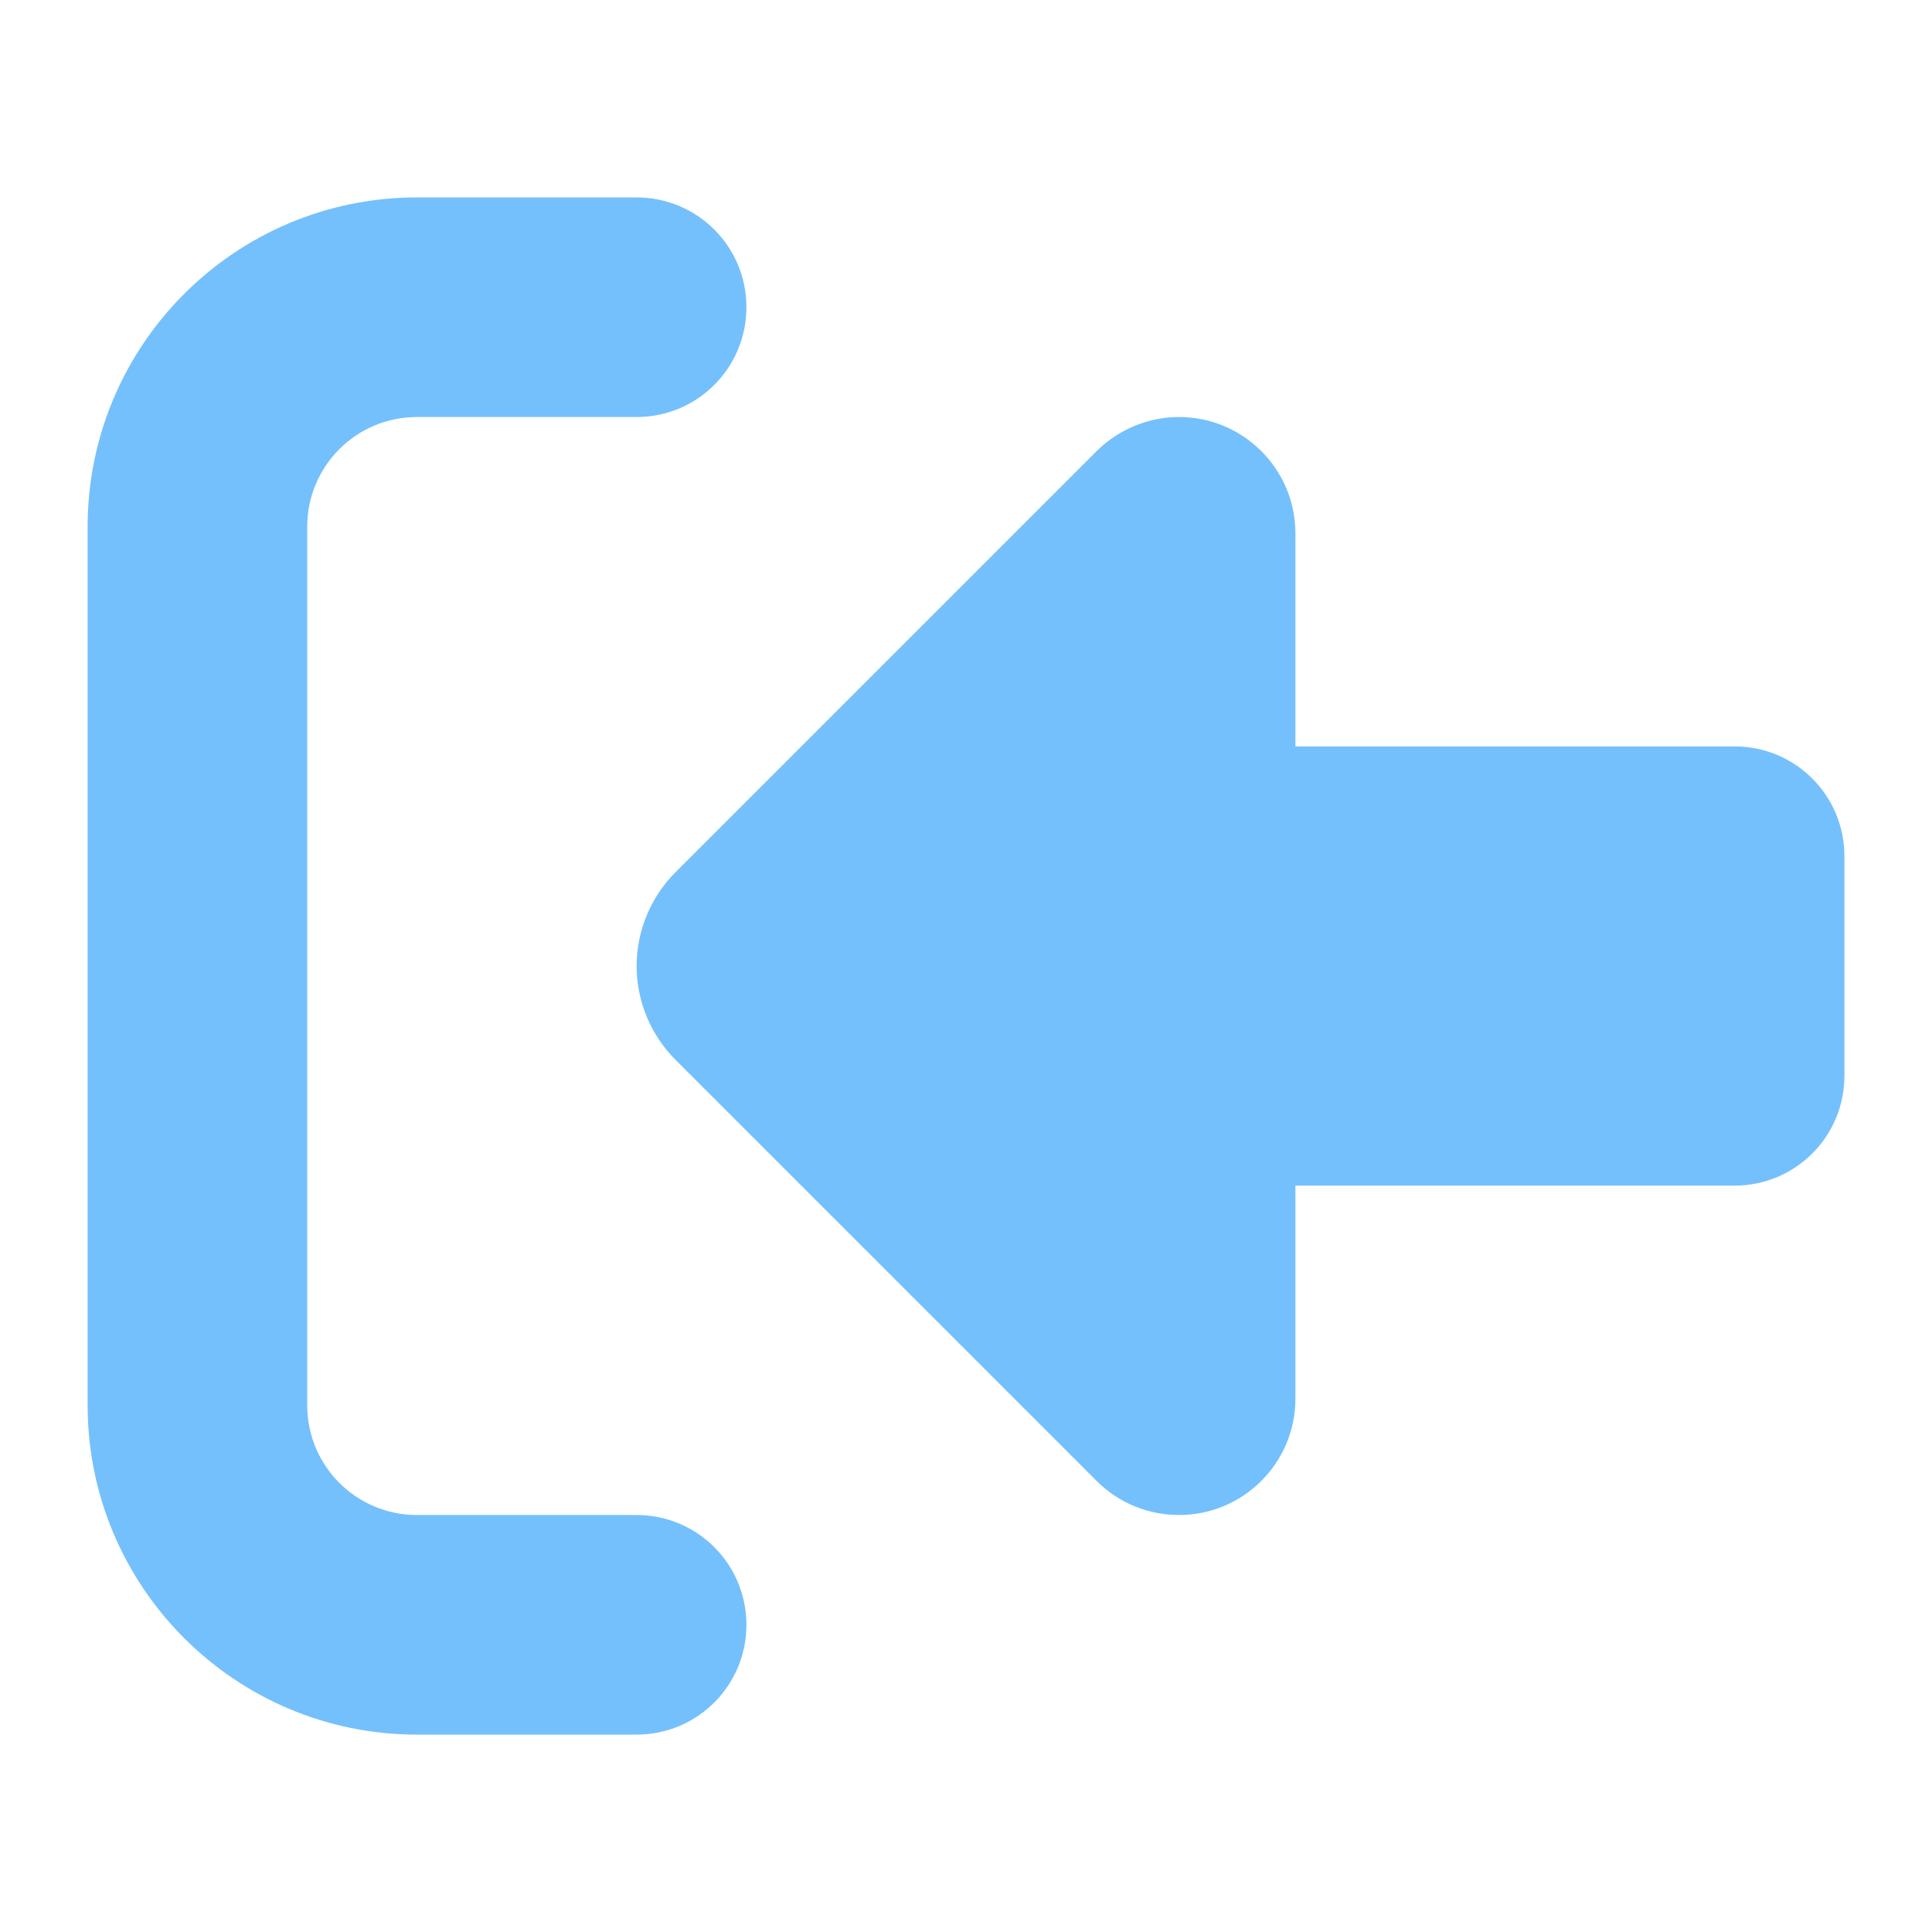 <svg xmlns="http://www.w3.org/2000/svg" xmlns:xlink="http://www.w3.org/1999/xlink" version="1.1" width="1000" height="1000" viewBox="0 0 1000 1000" xml:space="preserve">
<desc>Created with Fabric.js 3.5.0</desc>
<defs>
</defs>
<rect x="0" y="0" width="100%" height="100%" fill="#ffffff"/>
<g transform="matrix(-1.776 0 0 1.776 500.008 500.007)" id="596568">
<path style="stroke: none; stroke-width: 1; stroke-dasharray: none; stroke-linecap: butt; stroke-dashoffset: 0; stroke-linejoin: miter; stroke-miterlimit: 4; is-custom-font: none; font-file-url: none; fill: rgb(116,192,252); fill-rule: nonzero; opacity: 1;" vector-effect="non-scaling-stroke" transform=" translate(-256, -256)" d="M 217.9 105.9 L 340.7 228.7 c 7.2 7.2 11.3 17.1 11.3 27.3 s -4.1 20.1 -11.3 27.3 L 217.9 406.1 c -6.4 6.4 -15 9.9 -24 9.9 c -18.7 0 -33.9 -15.2 -33.9 -33.9 l 0 -62.1 L 32 320 c -17.7 0 -32 -14.3 -32 -32 l 0 -64 c 0 -17.7 14.3 -32 32 -32 l 128 0 l 0 -62.1 c 0 -18.7 15.2 -33.9 33.9 -33.9 c 9 0 17.6 3.6 24 9.9 z M 352 416 l 64 0 c 17.7 0 32 -14.3 32 -32 l 0 -256 c 0 -17.7 -14.3 -32 -32 -32 l -64 0 c -17.7 0 -32 -14.3 -32 -32 s 14.3 -32 32 -32 l 64 0 c 53 0 96 43 96 96 l 0 256 c 0 53 -43 96 -96 96 l -64 0 c -17.7 0 -32 -14.3 -32 -32 s 14.3 -32 32 -32 z" stroke-linecap="round"/>
</g>
</svg>